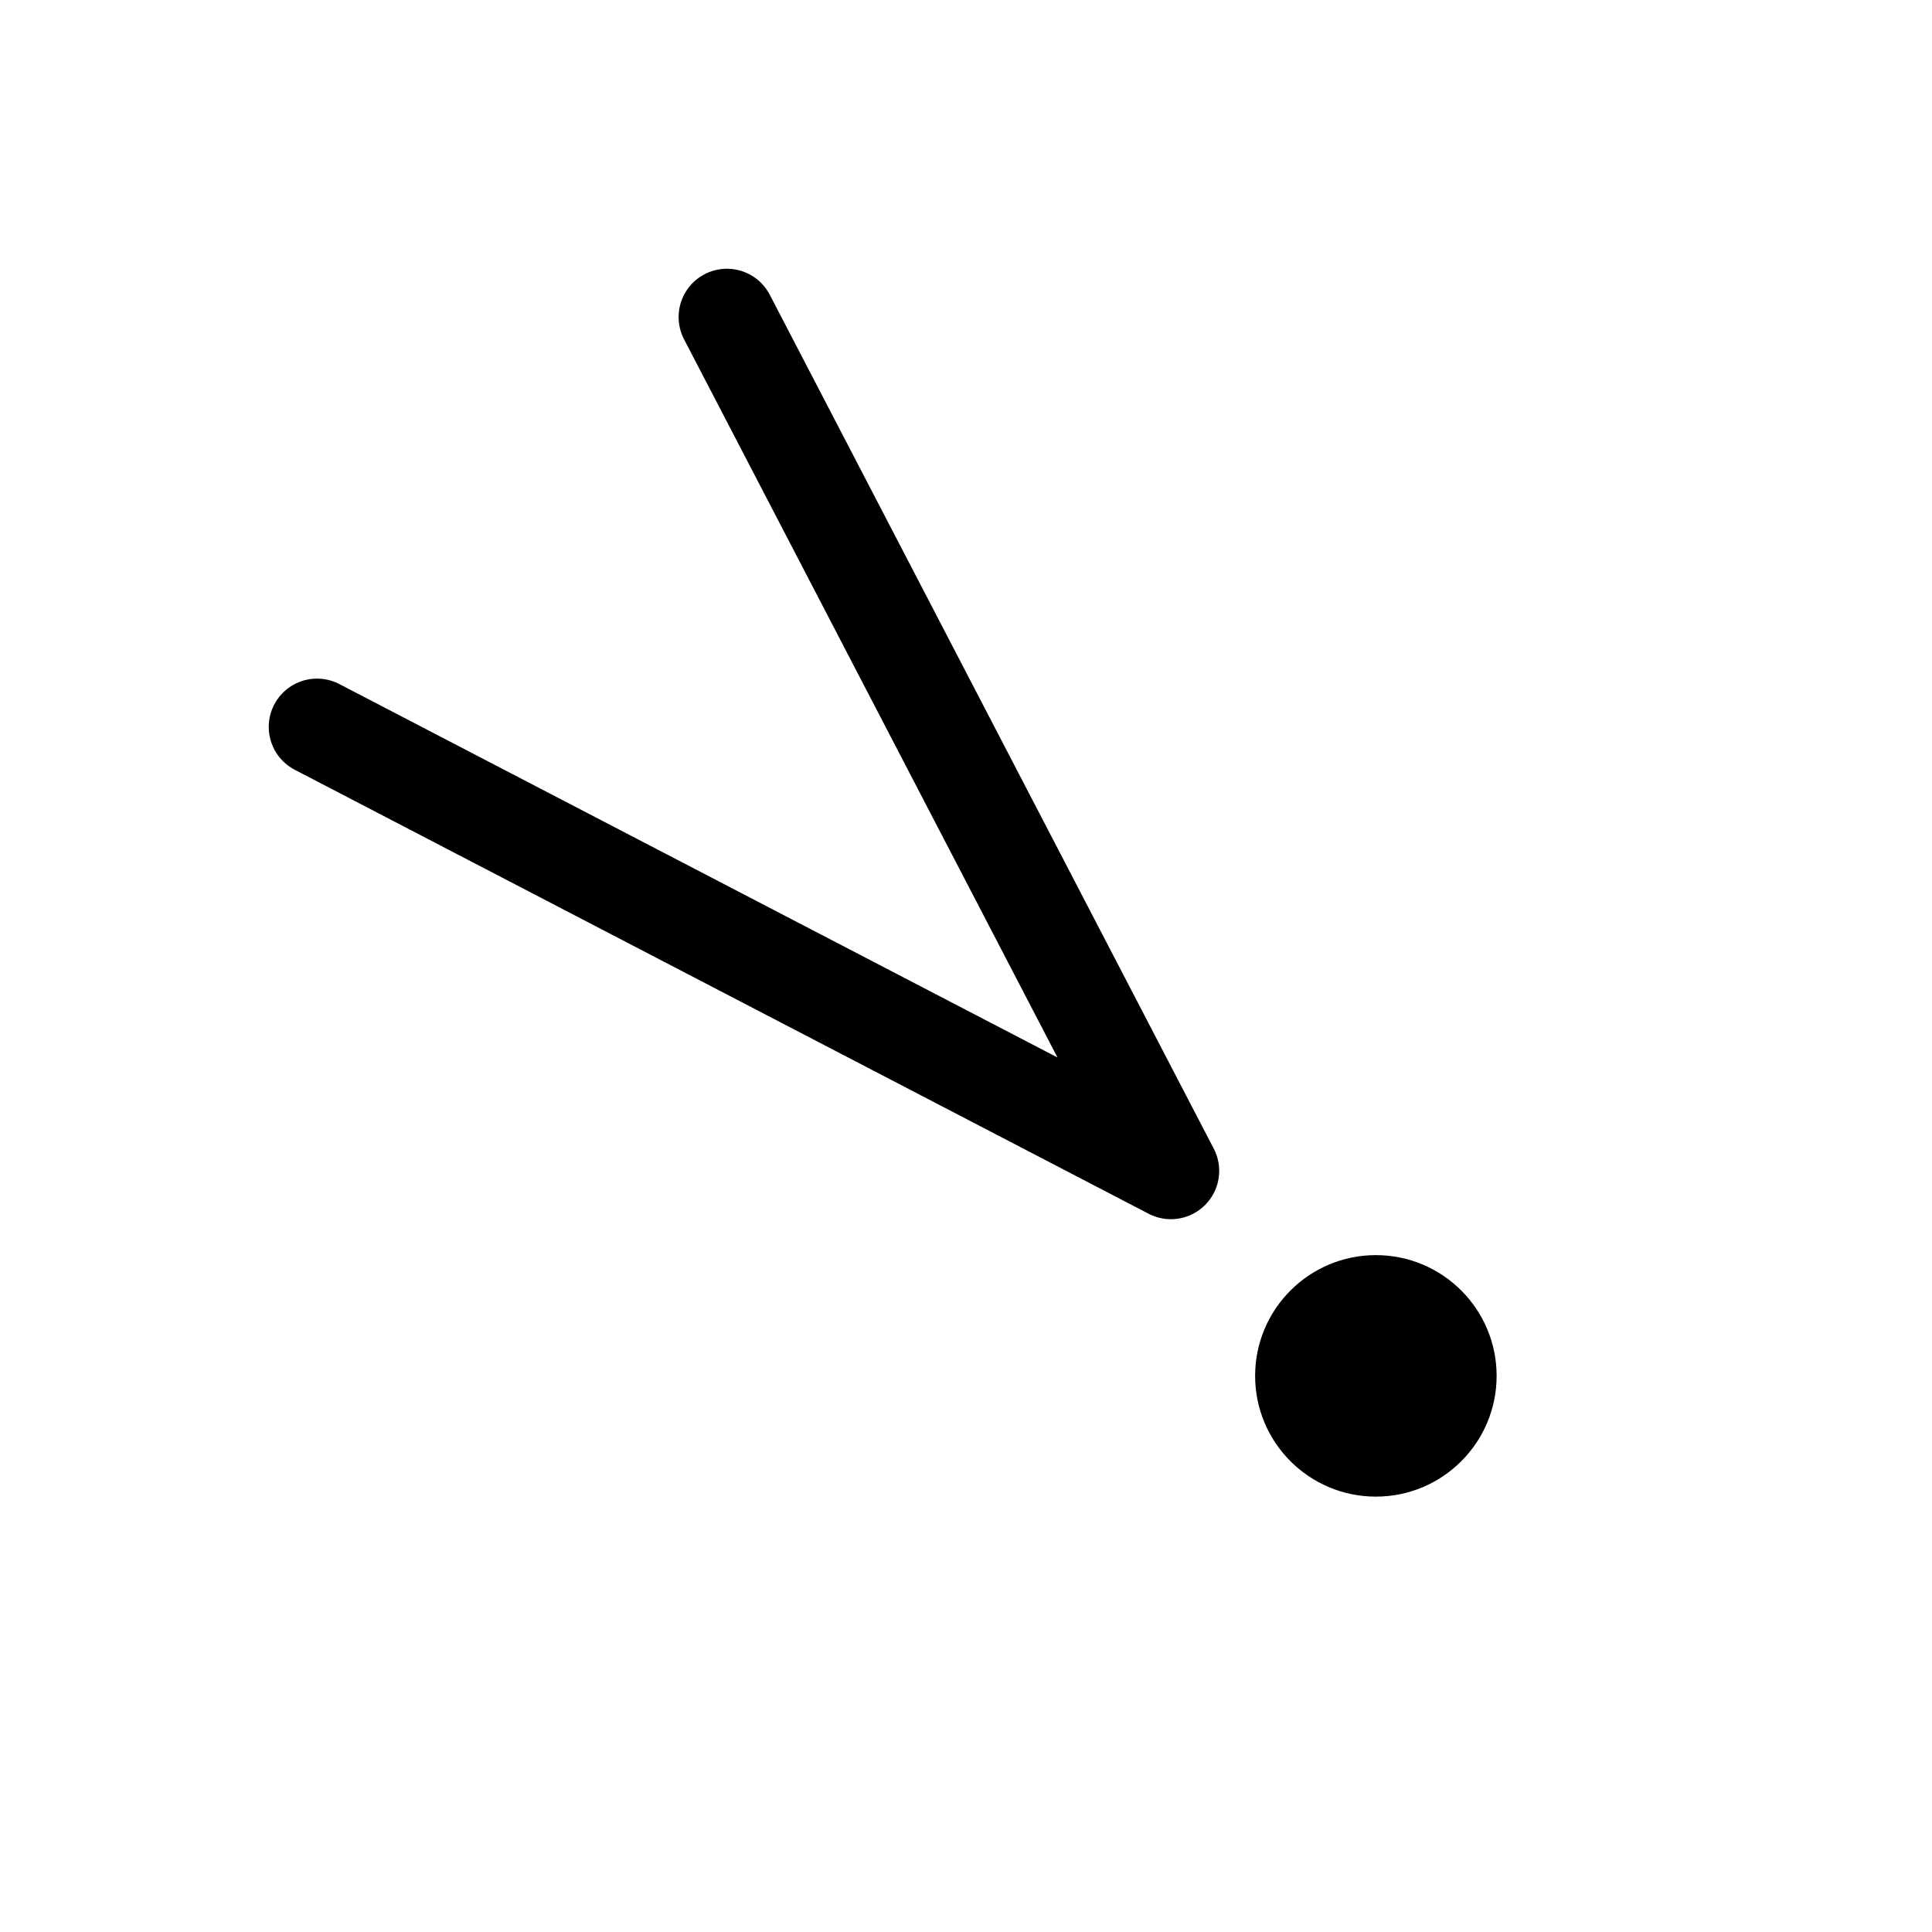 <?xml version="1.0" encoding="utf-8"?>
<svg version="1.1" width="200" height="200" viewBox="-100 -100 200 200" xmlns="http://www.w3.org/2000/svg">
  <polyline points="-67.18,-24.75 21.21,21.21 -24.75,-67.18 " fill="none" stroke="black" stroke-width="10" stroke-linecap="round" stroke-linejoin="round" />
  <circle cx="42.43" cy="42.43" r="12.5" fill="black" stroke="none" />
</svg>